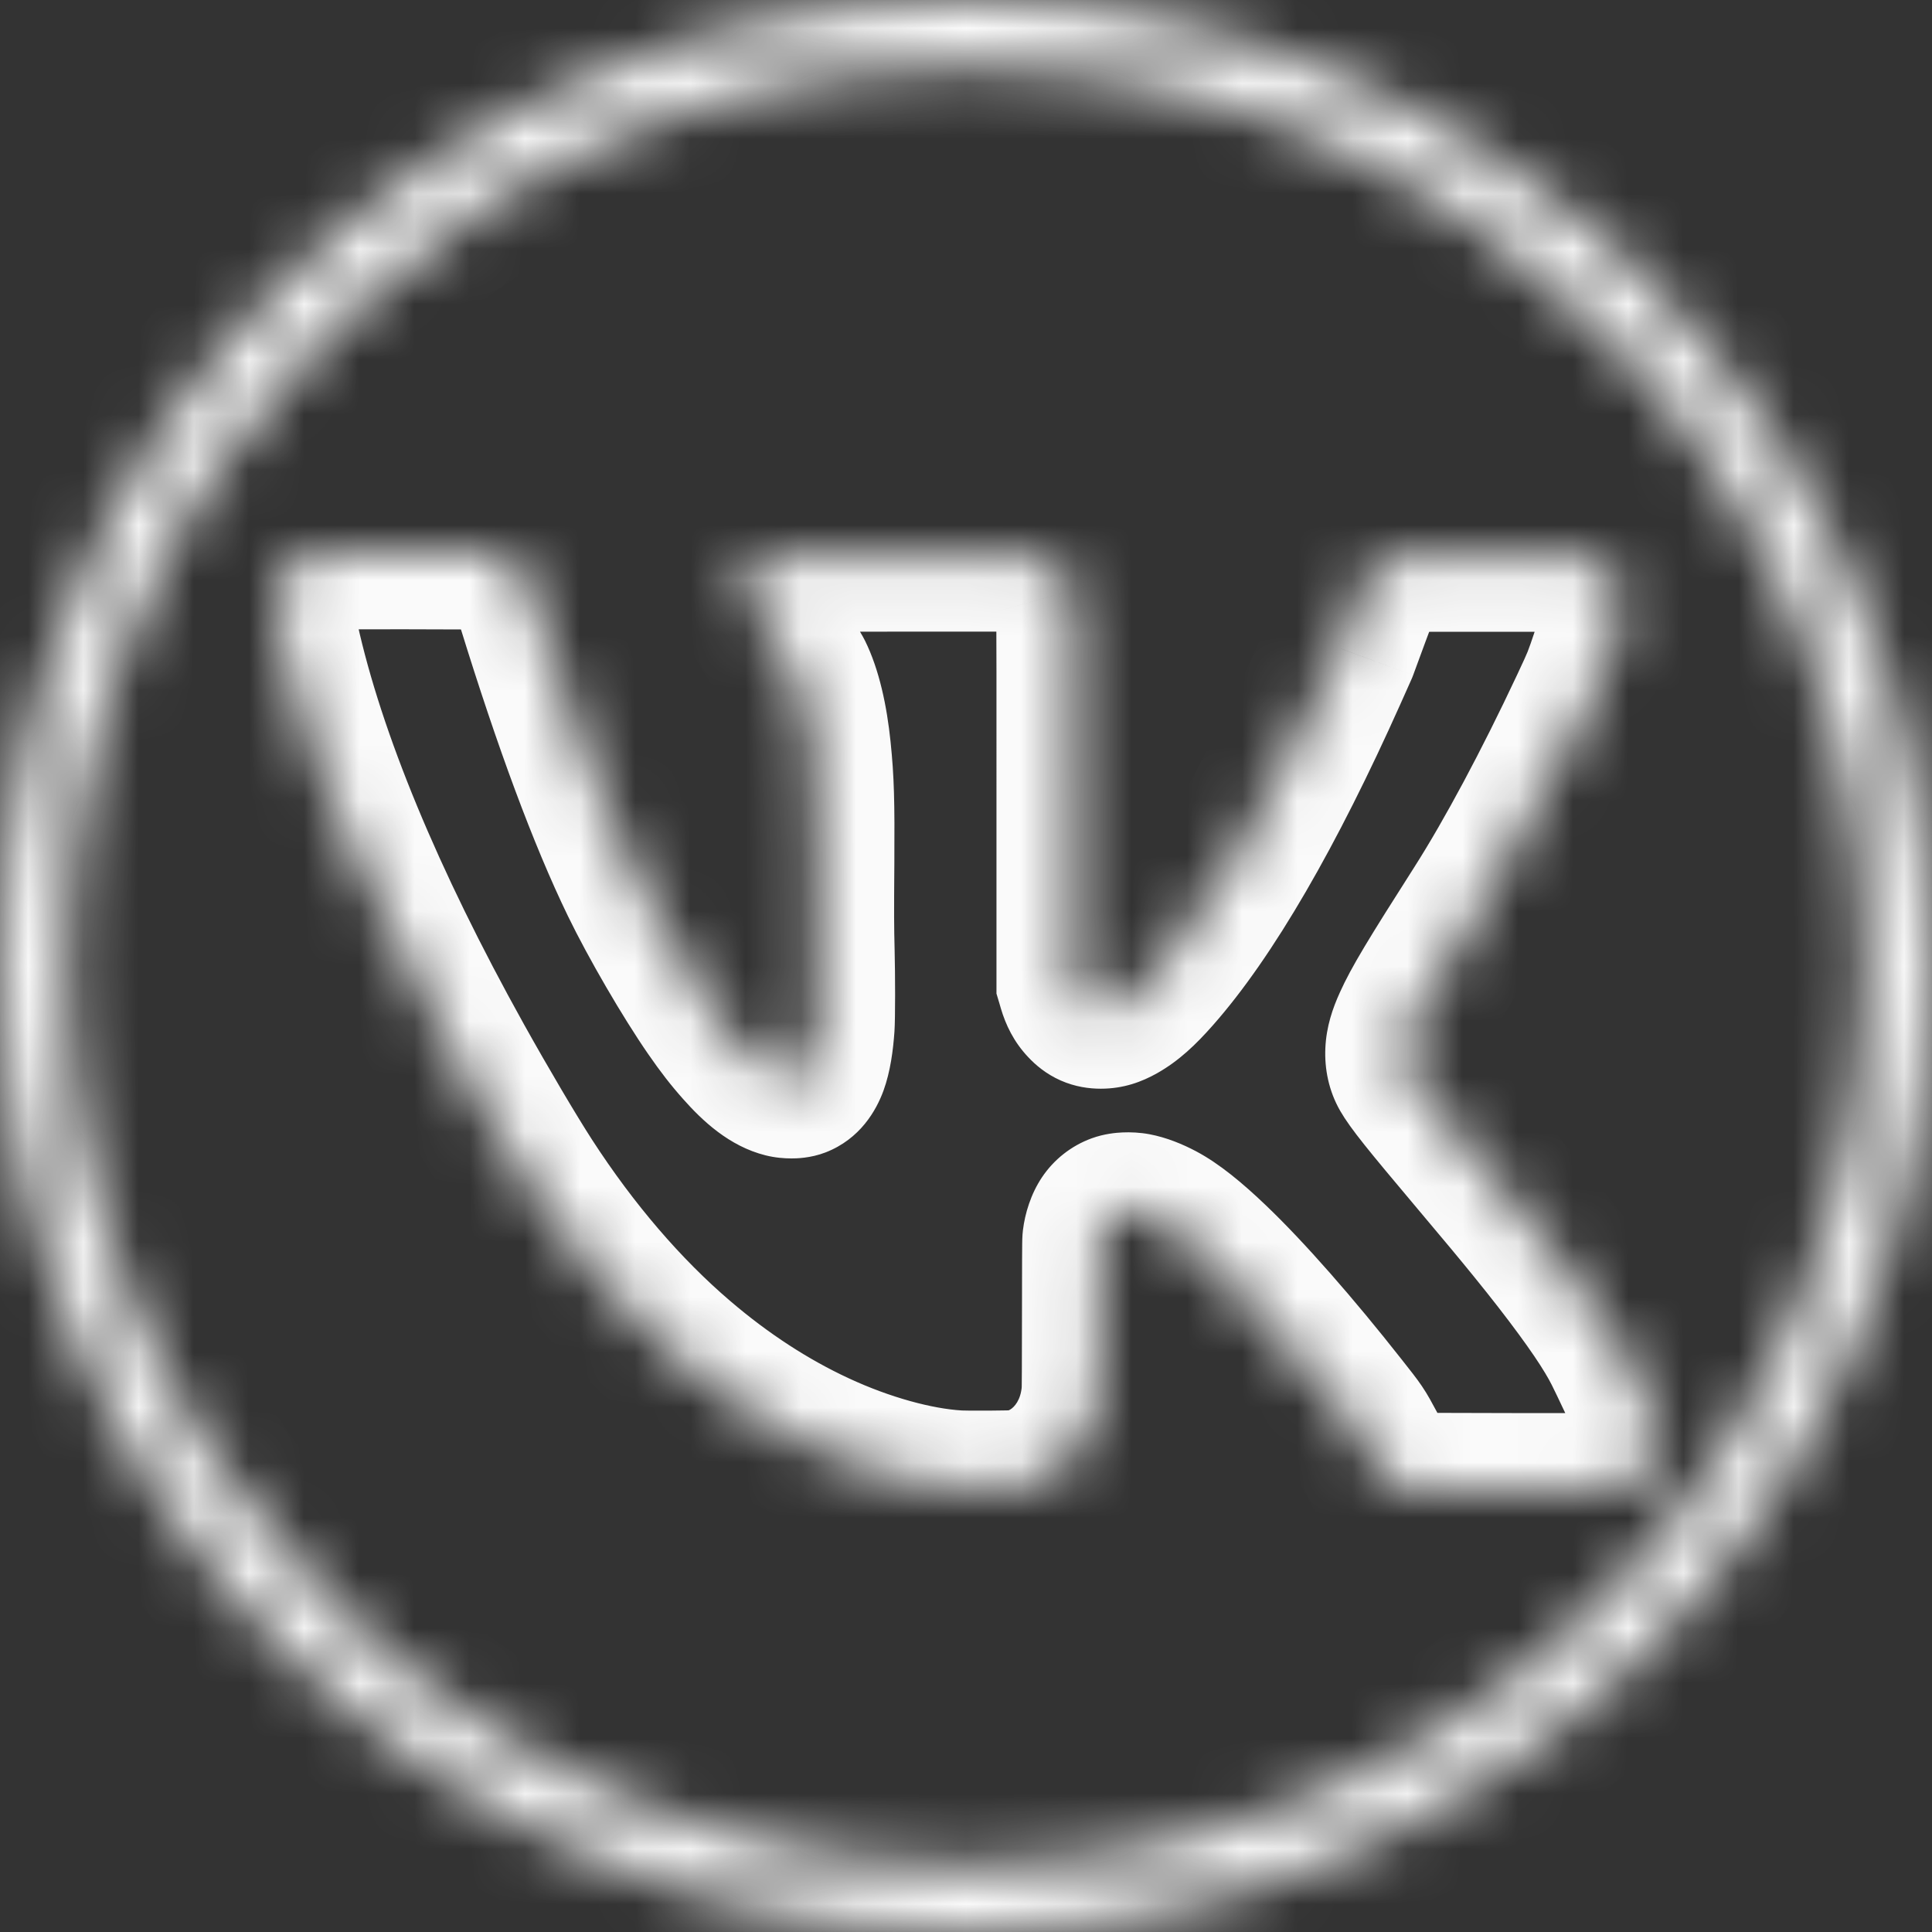 <svg width="35" height="35" viewBox="0 0 35 35" fill="none" xmlns="http://www.w3.org/2000/svg">
<rect x="0" y="0" width="35" height="35" fill="#333333" stroke="none"/>
<g clip-path="url(#clip0_1110_12149)">
<mask id="path-1-inside-1_1110_12149" fill="white">
<path fill-rule="evenodd" clip-rule="evenodd" d="M17.5 33.8C26.502 33.8 33.8 26.502 33.8 17.5C33.8 8.498 26.502 1.2 17.5 1.2C8.498 1.2 1.2 8.498 1.2 17.5C1.2 26.502 8.498 33.8 17.5 33.8ZM17.5 35C27.165 35 35 27.165 35 17.5C35 7.835 27.165 0 17.5 0C7.835 0 0 7.835 0 17.5C0 27.165 7.835 35 17.5 35Z"/>
<path fill-rule="evenodd" clip-rule="evenodd" d="M5.712 10.009C5.401 10.063 5.144 10.313 5.041 10.661C5.008 10.773 4.997 10.866 5.001 10.999C5.004 11.123 5.016 11.188 5.107 11.599C5.581 13.742 6.658 16.342 8.269 19.237C8.712 20.033 9.244 20.934 9.55 21.407C10.372 22.677 11.313 23.773 12.32 24.634C13.101 25.302 13.931 25.842 14.788 26.24C15.661 26.645 16.594 26.905 17.34 26.95C17.512 26.96 18.356 26.955 18.437 26.943C18.649 26.912 18.829 26.849 19.007 26.744C19.523 26.443 19.858 25.876 19.907 25.221C19.912 25.165 19.914 24.649 19.914 23.821C19.914 22.927 19.916 22.491 19.921 22.452C19.937 22.326 19.983 22.192 20.04 22.107C20.092 22.029 20.167 21.97 20.256 21.938C20.327 21.911 20.467 21.905 20.566 21.924C20.694 21.948 20.848 22.007 21.014 22.095C21.261 22.226 21.571 22.471 21.967 22.849C22.596 23.45 23.443 24.413 24.294 25.496C24.637 25.932 24.6 25.878 24.795 26.236C24.891 26.413 24.98 26.578 24.994 26.604C25.028 26.667 25.137 26.791 25.201 26.838C25.294 26.907 25.387 26.951 25.506 26.984C25.55 26.996 25.661 26.997 27.383 26.999C29.412 27.001 29.277 27.004 29.414 26.953C29.713 26.84 29.937 26.537 29.991 26.172C30 26.113 30.002 26.071 29.999 25.985C29.993 25.81 29.968 25.716 29.873 25.526C29.843 25.463 29.738 25.245 29.641 25.041C29.354 24.434 29.328 24.383 29.198 24.163C28.933 23.717 28.441 23.046 27.788 22.244C27.503 21.892 27.319 21.672 26.692 20.926C25.834 19.907 25.604 19.618 25.493 19.427C25.431 19.32 25.402 19.191 25.408 19.05C25.415 18.907 25.456 18.762 25.549 18.554C25.708 18.202 25.957 17.787 26.806 16.455C27.388 15.543 28.091 14.23 28.753 12.817C28.987 12.317 28.976 12.345 29.163 11.789C29.258 11.508 29.34 11.261 29.346 11.238C29.377 11.117 29.386 10.949 29.367 10.827C29.322 10.541 29.147 10.277 28.914 10.144C28.857 10.112 28.755 10.074 28.683 10.059C28.62 10.046 28.556 10.045 26.994 10.045C25.467 10.045 25.367 10.046 25.314 10.058C25.062 10.116 24.851 10.292 24.738 10.537C24.723 10.57 24.616 10.855 24.499 11.172L24.286 11.749L24.089 12.189C22.972 14.688 21.885 16.561 20.92 17.652C20.659 17.946 20.473 18.111 20.275 18.223C20.146 18.295 20.053 18.323 19.941 18.323C19.818 18.323 19.735 18.286 19.646 18.192C19.568 18.109 19.516 18.013 19.474 17.872L19.452 17.796V14.342C19.452 10.547 19.455 10.841 19.413 10.693C19.371 10.545 19.3 10.42 19.191 10.303C19.048 10.15 18.887 10.068 18.686 10.049C18.627 10.043 17.901 10.042 16.205 10.043C13.909 10.046 13.805 10.046 13.768 10.059C13.666 10.094 13.559 10.19 13.513 10.288C13.451 10.42 13.449 10.585 13.508 10.717C13.519 10.743 13.721 11.079 13.956 11.462C14.19 11.846 14.397 12.19 14.416 12.228C14.568 12.536 14.682 13.01 14.74 13.577C14.798 14.136 14.809 14.515 14.802 15.621C14.795 16.557 14.796 16.793 14.807 17.251C14.818 17.691 14.818 18.432 14.807 18.587C14.764 19.196 14.657 19.491 14.449 19.572C14.4 19.591 14.284 19.591 14.207 19.572C13.979 19.515 13.73 19.327 13.425 18.984C13.237 18.772 13.091 18.584 12.894 18.299C12.474 17.692 11.889 16.686 11.549 15.985C10.967 14.785 10.34 13.099 9.677 10.952C9.573 10.617 9.555 10.564 9.509 10.478C9.38 10.233 9.202 10.083 8.958 10.014C8.917 10.003 8.797 10.002 7.342 10C6.031 9.999 5.76 10.001 5.712 10.009Z"/>
</mask>
<path d="M5.712 10.009L5.951 11.388L5.951 11.388L5.712 10.009ZM5.041 10.661L6.383 11.059L6.383 11.059L5.041 10.661ZM5.001 10.999L6.4 10.958V10.958L5.001 10.999ZM5.107 11.599L6.474 11.296L6.474 11.296L5.107 11.599ZM8.269 19.237L7.046 19.918L7.046 19.918L8.269 19.237ZM9.55 21.407L8.375 22.167L8.375 22.167L9.55 21.407ZM12.32 24.634L11.41 25.698L12.32 24.634ZM14.788 26.24L15.378 24.97L15.378 24.97L14.788 26.24ZM17.34 26.95L17.256 28.347L17.256 28.347L17.34 26.95ZM18.437 26.943L18.231 25.558L18.231 25.558L18.437 26.943ZM19.007 26.744L19.714 27.953L19.714 27.953L19.007 26.744ZM19.907 25.221L21.303 25.326L21.303 25.326L19.907 25.221ZM19.914 23.821L21.314 23.821V23.821L19.914 23.821ZM19.921 22.452L18.532 22.281L18.532 22.281L19.921 22.452ZM20.04 22.107L21.203 22.887L21.203 22.887L20.04 22.107ZM20.256 21.938L20.738 23.252L20.738 23.252L20.256 21.938ZM20.566 21.924L20.307 23.3L20.307 23.3L20.566 21.924ZM21.014 22.095L20.359 23.332L20.359 23.332L21.014 22.095ZM21.967 22.849L21 23.861L21 23.861L21.967 22.849ZM24.294 25.496L25.395 24.631L25.395 24.631L24.294 25.496ZM24.795 26.236L23.565 26.905L23.565 26.905L24.795 26.236ZM24.994 26.604L23.757 27.259L23.757 27.259L24.994 26.604ZM25.201 26.838L26.034 25.713L26.034 25.713L25.201 26.838ZM25.506 26.984L25.876 25.634L25.876 25.634L25.506 26.984ZM27.383 26.999L27.382 28.399H27.382L27.383 26.999ZM29.414 26.953L28.92 25.643L28.92 25.643L29.414 26.953ZM29.991 26.172L31.376 26.377L31.376 26.377L29.991 26.172ZM29.999 25.985L31.398 25.94L31.398 25.94L29.999 25.985ZM29.873 25.526L31.128 24.905L31.128 24.905L29.873 25.526ZM29.641 25.041L30.907 24.442L30.907 24.442L29.641 25.041ZM29.198 24.163L30.402 23.449L30.402 23.449L29.198 24.163ZM27.788 22.244L28.875 21.36L28.875 21.36L27.788 22.244ZM26.692 20.926L25.62 21.827L25.62 21.827L26.692 20.926ZM25.493 19.427L24.281 20.128L24.281 20.128L25.493 19.427ZM25.408 19.05L24.01 18.989L24.01 18.989L25.408 19.05ZM25.549 18.554L24.273 17.979L24.273 17.979L25.549 18.554ZM26.806 16.455L25.626 15.702L25.626 15.702L26.806 16.455ZM28.753 12.817L27.485 12.223V12.223L28.753 12.817ZM29.163 11.789L30.49 12.237L30.49 12.237L29.163 11.789ZM29.346 11.238L30.702 11.587L30.702 11.587L29.346 11.238ZM29.367 10.827L30.75 10.611L30.75 10.611L29.367 10.827ZM28.914 10.144L29.607 8.928L29.607 8.928L28.914 10.144ZM28.683 10.059L28.973 8.69L28.973 8.69L28.683 10.059ZM25.314 10.058L25.628 11.423L25.628 11.423L25.314 10.058ZM24.738 10.537L23.466 9.953L23.466 9.953L24.738 10.537ZM24.499 11.172L23.185 10.688L23.185 10.688L24.499 11.172ZM24.286 11.749L25.564 12.32L25.583 12.277L25.6 12.233L24.286 11.749ZM24.089 12.189L25.367 12.761L25.367 12.761L24.089 12.189ZM20.92 17.652L19.871 16.724L19.871 16.724L20.92 17.652ZM20.275 18.223L19.588 17.002L19.588 17.002L20.275 18.223ZM19.646 18.192L20.665 17.232L20.665 17.232L19.646 18.192ZM19.474 17.872L20.817 17.474L20.817 17.474L19.474 17.872ZM19.452 17.796H18.052V18L18.11 18.194L19.452 17.796ZM19.413 10.693L18.066 11.076L18.067 11.076L19.413 10.693ZM19.191 10.303L20.216 9.35L20.216 9.35L19.191 10.303ZM18.686 10.049L18.82 8.655L18.82 8.655L18.686 10.049ZM16.205 10.043L16.203 8.643H16.203L16.205 10.043ZM13.768 10.059L13.315 8.734L13.315 8.734L13.768 10.059ZM13.513 10.288L12.245 9.694L12.245 9.694L13.513 10.288ZM13.508 10.717L12.229 11.287L12.229 11.287L13.508 10.717ZM13.956 11.462L15.15 10.732L15.15 10.732L13.956 11.462ZM14.416 12.228L15.671 11.608L15.671 11.608L14.416 12.228ZM14.74 13.577L16.133 13.433V13.433L14.74 13.577ZM14.802 15.621L16.202 15.631V15.631L14.802 15.621ZM14.807 17.251L16.207 17.217L16.207 17.217L14.807 17.251ZM14.807 18.587L13.41 18.489L13.41 18.489L14.807 18.587ZM14.449 19.572L14.956 20.877L14.956 20.877L14.449 19.572ZM14.207 19.572L13.868 20.93L13.868 20.93L14.207 19.572ZM13.425 18.984L14.473 18.055L13.425 18.984ZM12.894 18.299L14.045 17.502L14.045 17.502L12.894 18.299ZM11.549 15.985L10.289 16.596L10.289 16.596L11.549 15.985ZM9.677 10.952L11.014 10.539L11.014 10.539L9.677 10.952ZM9.509 10.478L10.747 9.825L10.747 9.825L9.509 10.478ZM8.958 10.014L9.337 8.667L9.337 8.667L8.958 10.014ZM7.342 10L7.343 8.6H7.343L7.342 10ZM32.4 17.5C32.4 25.729 25.729 32.4 17.5 32.4V35.2C27.275 35.2 35.2 27.275 35.2 17.5H32.4ZM17.5 2.6C25.729 2.6 32.4 9.271 32.4 17.5H35.2C35.2 7.725 27.275 -0.2 17.5 -0.2V2.6ZM2.6 17.5C2.6 9.271 9.271 2.6 17.5 2.6V-0.2C7.725 -0.2 -0.2 7.725 -0.2 17.5H2.6ZM17.5 32.4C9.271 32.4 2.6 25.729 2.6 17.5H-0.2C-0.2 27.275 7.725 35.2 17.5 35.2V32.4ZM33.6 17.5C33.6 26.392 26.392 33.6 17.5 33.6V36.4C27.938 36.4 36.4 27.938 36.4 17.5H33.6ZM17.5 1.4C26.392 1.4 33.6 8.608 33.6 17.5H36.4C36.4 7.062 27.938 -1.4 17.5 -1.4V1.4ZM1.4 17.5C1.4 8.608 8.608 1.4 17.5 1.4V-1.4C7.062 -1.4 -1.4 7.062 -1.4 17.5H1.4ZM17.5 33.6C8.608 33.6 1.4 26.392 1.4 17.5H-1.4C-1.4 27.938 7.062 36.4 17.5 36.4V33.6ZM5.472 8.63C4.545 8.79 3.925 9.502 3.699 10.263L6.383 11.059C6.364 11.124 6.258 11.335 5.951 11.388L5.472 8.63ZM3.699 10.263C3.618 10.536 3.594 10.78 3.601 11.04L6.4 10.958C6.4 10.941 6.401 10.956 6.397 10.988C6.395 11.004 6.393 11.019 6.39 11.034C6.387 11.047 6.384 11.057 6.383 11.059L3.699 10.263ZM3.601 11.04C3.61 11.323 3.656 11.524 3.74 11.902L6.474 11.296C6.426 11.082 6.408 10.995 6.4 10.947C6.397 10.931 6.398 10.934 6.399 10.947C6.4 10.962 6.4 10.97 6.4 10.958L3.601 11.04ZM3.74 11.902C4.255 14.226 5.399 16.958 7.046 19.918L9.492 18.556C7.917 15.726 6.908 13.258 6.474 11.296L3.74 11.902ZM7.046 19.918C7.496 20.726 8.044 21.658 8.375 22.167L10.725 20.646C10.443 20.21 9.928 19.339 9.492 18.556L7.046 19.918ZM8.375 22.167C9.26 23.535 10.287 24.738 11.41 25.698L13.23 23.57C12.339 22.809 11.484 21.818 10.725 20.646L8.375 22.167ZM11.41 25.698C12.279 26.442 13.216 27.054 14.199 27.51L15.378 24.97C14.646 24.631 13.922 24.162 13.23 23.57L11.41 25.698ZM14.199 27.51C15.187 27.969 16.293 28.289 17.256 28.347L17.425 25.552C16.896 25.521 16.135 25.322 15.378 24.97L14.199 27.51ZM17.256 28.347C17.399 28.356 17.706 28.356 17.932 28.355C18.058 28.354 18.184 28.352 18.286 28.35C18.328 28.349 18.512 28.347 18.642 28.328L18.231 25.558C18.266 25.553 18.291 25.551 18.3 25.55C18.312 25.549 18.32 25.548 18.322 25.548C18.327 25.548 18.326 25.548 18.316 25.548C18.298 25.549 18.268 25.55 18.225 25.551C18.142 25.553 18.031 25.554 17.914 25.555C17.797 25.556 17.68 25.556 17.583 25.555C17.473 25.554 17.425 25.552 17.425 25.552L17.256 28.347ZM18.642 28.328C19.025 28.271 19.376 28.151 19.714 27.953L18.3 25.536C18.285 25.545 18.277 25.548 18.274 25.549C18.271 25.55 18.259 25.554 18.231 25.558L18.642 28.328ZM19.714 27.953C20.671 27.393 21.224 26.386 21.303 25.326L18.511 25.115C18.492 25.365 18.375 25.492 18.3 25.536L19.714 27.953ZM21.303 25.326C21.313 25.201 21.314 24.596 21.314 23.821L18.514 23.82C18.514 24.234 18.513 24.567 18.512 24.804C18.512 24.922 18.511 25.014 18.51 25.078C18.509 25.171 18.508 25.157 18.511 25.116L21.303 25.326ZM21.314 23.821C21.314 23.375 21.315 23.045 21.316 22.823C21.316 22.712 21.317 22.631 21.318 22.577C21.318 22.55 21.319 22.534 21.319 22.527C21.32 22.491 21.32 22.55 21.311 22.623L18.532 22.281C18.518 22.387 18.518 22.524 18.518 22.536C18.517 22.603 18.516 22.695 18.516 22.809C18.515 23.038 18.514 23.373 18.514 23.82L21.314 23.821ZM21.311 22.624C21.306 22.663 21.298 22.693 21.289 22.72C21.284 22.735 21.276 22.755 21.264 22.78C21.253 22.804 21.233 22.841 21.203 22.887L18.877 21.327C18.672 21.633 18.568 21.988 18.532 22.281L21.311 22.624ZM21.203 22.887C21.09 23.055 20.926 23.183 20.738 23.252L19.773 20.623C19.409 20.757 19.095 21.002 18.877 21.327L21.203 22.887ZM20.738 23.252C20.644 23.286 20.572 23.299 20.542 23.304C20.506 23.31 20.479 23.312 20.462 23.313C20.436 23.314 20.386 23.315 20.307 23.3L20.825 20.548C20.647 20.515 20.477 20.509 20.339 20.515C20.221 20.52 20.005 20.538 19.773 20.623L20.738 23.252ZM20.307 23.3C20.288 23.296 20.277 23.293 20.273 23.292C20.269 23.291 20.271 23.291 20.277 23.294C20.292 23.299 20.319 23.311 20.359 23.332L21.669 20.857C21.429 20.73 21.137 20.607 20.825 20.548L20.307 23.3ZM20.359 23.332C20.43 23.369 20.627 23.505 21 23.861L22.934 21.837C22.516 21.437 22.093 21.082 21.669 20.857L20.359 23.332ZM21 23.861C21.562 24.398 22.363 25.305 23.193 26.361L25.395 24.631C24.524 23.523 23.631 22.502 22.934 21.837L21 23.861ZM23.193 26.361C23.283 26.476 23.338 26.545 23.382 26.601C23.423 26.655 23.436 26.674 23.441 26.68C23.45 26.694 23.448 26.69 23.565 26.905L26.025 25.568C25.947 25.424 25.866 25.268 25.759 25.111C25.665 24.971 25.543 24.819 25.395 24.631L23.193 26.361ZM23.565 26.905C23.613 26.993 23.659 27.078 23.694 27.143C23.712 27.176 23.727 27.204 23.739 27.225C23.744 27.236 23.749 27.244 23.753 27.251C23.756 27.258 23.757 27.26 23.757 27.259L26.232 25.949C26.213 25.914 26.118 25.739 26.025 25.568L23.565 26.905ZM23.757 27.259C23.854 27.443 23.981 27.591 24.037 27.654C24.1 27.726 24.22 27.854 24.369 27.964L26.034 25.713C26.088 25.753 26.119 25.783 26.122 25.787C26.131 25.795 26.134 25.799 26.135 25.8C26.136 25.8 26.141 25.806 26.151 25.819C26.156 25.826 26.165 25.839 26.177 25.857C26.188 25.873 26.208 25.905 26.232 25.949L23.757 27.259ZM24.369 27.964C24.61 28.142 24.862 28.259 25.135 28.334L25.876 25.634C25.884 25.636 25.911 25.644 25.947 25.661C25.984 25.679 26.014 25.698 26.034 25.713L24.369 27.964ZM25.135 28.334C25.311 28.382 25.465 28.388 25.517 28.39C25.587 28.393 25.681 28.394 25.804 28.395C26.059 28.397 26.523 28.398 27.382 28.399L27.385 25.599C26.521 25.598 26.069 25.597 25.827 25.595C25.701 25.594 25.651 25.593 25.634 25.592C25.599 25.591 25.722 25.591 25.876 25.634L25.135 28.334ZM27.382 28.399C28.381 28.4 28.881 28.402 29.14 28.396C29.253 28.393 29.414 28.389 29.574 28.36C29.777 28.323 29.991 28.232 29.908 28.263L28.92 25.643C28.769 25.7 28.948 25.628 29.075 25.605C29.158 25.59 29.2 25.594 29.077 25.596C28.862 25.601 28.415 25.6 27.385 25.599L27.382 28.399ZM29.908 28.263C30.764 27.94 31.261 27.152 31.376 26.377L28.606 25.967C28.612 25.93 28.628 25.88 28.669 25.825C28.709 25.77 28.788 25.692 28.92 25.643L29.908 28.263ZM31.376 26.377C31.401 26.208 31.402 26.076 31.398 25.94L28.599 26.03C28.6 26.037 28.6 26.042 28.6 26.045C28.6 26.047 28.6 26.048 28.6 26.049C28.6 26.049 28.6 26.05 28.6 26.05C28.6 26.05 28.6 26.043 28.6 26.031C28.601 26.019 28.602 26.006 28.603 25.992C28.605 25.979 28.606 25.97 28.606 25.967L31.376 26.377ZM31.398 25.94C31.393 25.788 31.378 25.603 31.32 25.392C31.266 25.195 31.19 25.03 31.128 24.905L28.618 26.146C28.634 26.177 28.638 26.187 28.637 26.185C28.635 26.181 28.627 26.161 28.619 26.13C28.61 26.098 28.604 26.068 28.601 26.044C28.599 26.023 28.599 26.015 28.599 26.03L31.398 25.94ZM31.128 24.905C31.104 24.855 31.004 24.648 30.907 24.442L28.376 25.64C28.472 25.842 28.581 26.071 28.618 26.146L31.128 24.905ZM30.907 24.442C30.621 23.838 30.57 23.732 30.402 23.449L27.994 24.878C28.051 24.974 28.072 25.012 28.111 25.088C28.16 25.185 28.229 25.33 28.376 25.641L30.907 24.442ZM30.402 23.449C30.082 22.91 29.537 22.175 28.875 21.36L26.702 23.127C27.344 23.917 27.783 24.523 27.994 24.878L30.402 23.449ZM28.875 21.36C28.581 21 28.391 20.772 27.763 20.024L25.62 21.827C26.247 22.572 26.424 22.785 26.702 23.127L28.875 21.36ZM27.763 20.024C27.333 19.513 27.072 19.199 26.906 18.991C26.733 18.776 26.704 18.725 26.705 18.727L24.281 20.128C24.47 20.455 24.813 20.867 25.62 21.827L27.763 20.024ZM26.705 18.727C26.794 18.88 26.811 19.023 26.807 19.111L24.01 18.989C23.994 19.359 24.068 19.759 24.281 20.128L26.705 18.727ZM26.807 19.111C26.806 19.133 26.804 19.154 26.8 19.173C26.797 19.192 26.794 19.204 26.793 19.209C26.791 19.214 26.792 19.21 26.797 19.197C26.802 19.183 26.811 19.161 26.826 19.13L24.273 17.979C24.144 18.264 24.027 18.595 24.01 18.989L26.807 19.111ZM26.826 19.13C26.933 18.891 27.116 18.573 27.987 17.207L25.626 15.702C24.798 17.001 24.483 17.513 24.273 17.979L26.826 19.13ZM27.987 17.207C28.611 16.228 29.343 14.857 30.02 13.411L27.485 12.223C26.838 13.602 26.164 14.858 25.626 15.702L27.987 17.207ZM30.02 13.411C30.129 13.178 30.207 13.016 30.276 12.844C30.343 12.674 30.402 12.496 30.49 12.237L27.837 11.341C27.737 11.638 27.707 11.724 27.675 11.805C27.644 11.882 27.61 11.955 27.485 12.223L30.02 13.411ZM30.49 12.237C30.569 12.003 30.679 11.675 30.702 11.587L27.99 10.889C27.995 10.871 27.999 10.857 28 10.852C28.002 10.846 28.003 10.842 28.004 10.84C28.005 10.835 28.006 10.834 28.005 10.836C28.004 10.84 28.001 10.848 27.997 10.862C27.988 10.889 27.975 10.927 27.959 10.976C27.927 11.073 27.884 11.203 27.837 11.341L30.49 12.237ZM30.702 11.587C30.78 11.284 30.799 10.925 30.75 10.611L27.983 11.043C27.979 11.012 27.977 10.991 27.977 10.982C27.977 10.973 27.977 10.966 27.977 10.963C27.977 10.959 27.978 10.954 27.979 10.945C27.98 10.936 27.983 10.918 27.99 10.889L30.702 11.587ZM30.75 10.611C30.646 9.942 30.243 9.29 29.607 8.928L28.221 11.361C28.125 11.306 28.072 11.244 28.044 11.202C28.015 11.159 27.993 11.107 27.983 11.043L30.75 10.611ZM29.607 8.928C29.41 8.816 29.168 8.731 28.973 8.69L28.392 11.429C28.364 11.423 28.346 11.417 28.338 11.415C28.33 11.412 28.324 11.41 28.319 11.409C28.315 11.407 28.307 11.404 28.295 11.399C28.285 11.394 28.259 11.382 28.221 11.361L29.607 8.928ZM28.973 8.69C28.773 8.647 28.58 8.649 28.412 8.647C28.186 8.645 27.771 8.645 26.994 8.645V11.445C27.779 11.445 28.177 11.445 28.389 11.447C28.66 11.449 28.53 11.458 28.393 11.429L28.973 8.69ZM26.994 8.645C26.234 8.645 25.82 8.645 25.59 8.647C25.448 8.648 25.215 8.644 25 8.694L25.628 11.423C25.519 11.448 25.437 11.45 25.446 11.45C25.458 11.449 25.5 11.448 25.612 11.447C25.828 11.445 26.227 11.445 26.994 11.445V8.645ZM25 8.694C24.303 8.854 23.751 9.334 23.466 9.953L26.01 11.122C25.951 11.25 25.821 11.378 25.628 11.423L25 8.694ZM23.466 9.953C23.422 10.05 23.286 10.414 23.185 10.688L25.812 11.657C25.87 11.501 25.925 11.354 25.967 11.242C25.988 11.186 26.005 11.142 26.017 11.11C26.023 11.094 26.027 11.085 26.029 11.08C26.035 11.063 26.026 11.088 26.01 11.122L23.466 9.953ZM23.185 10.688L22.973 11.264L25.6 12.233L25.812 11.657L23.185 10.688ZM23.008 11.177L22.811 11.617L25.367 12.761L25.564 12.32L23.008 11.177ZM22.811 11.617C21.71 14.079 20.693 15.795 19.871 16.724L21.968 18.579C23.077 17.326 24.233 15.296 25.367 12.761L22.811 11.617ZM19.871 16.724C19.762 16.847 19.692 16.916 19.646 16.957C19.605 16.994 19.589 17.002 19.588 17.002L20.961 19.443C21.36 19.218 21.668 18.919 21.968 18.579L19.871 16.724ZM19.588 17.002C19.58 17.007 19.621 16.982 19.698 16.959C19.784 16.933 19.87 16.923 19.941 16.923V19.723C20.359 19.723 20.688 19.596 20.961 19.443L19.588 17.002ZM19.941 16.923C20.025 16.923 20.176 16.937 20.348 17.013C20.517 17.088 20.621 17.186 20.665 17.232L18.628 19.152C18.76 19.293 18.95 19.456 19.213 19.573C19.48 19.691 19.735 19.723 19.941 19.723V16.923ZM20.665 17.232C20.71 17.28 20.75 17.335 20.78 17.392C20.808 17.444 20.818 17.478 20.817 17.474L18.132 18.27C18.219 18.563 18.362 18.871 18.628 19.152L20.665 17.232ZM20.817 17.474L20.794 17.398L18.11 18.194L18.132 18.27L20.817 17.474ZM20.852 17.796V14.342H18.052V17.796H20.852ZM20.852 14.342C20.852 12.452 20.853 11.564 20.848 11.135C20.846 10.941 20.843 10.775 20.829 10.643C20.807 10.433 20.72 10.171 20.76 10.311L18.067 11.076C18.127 11.289 18.056 11.046 18.045 10.941C18.042 10.914 18.046 10.939 18.049 11.165C18.053 11.574 18.052 12.437 18.052 14.342H20.852ZM20.76 10.311C20.655 9.941 20.47 9.622 20.216 9.35L18.166 11.257C18.154 11.244 18.133 11.218 18.111 11.18C18.089 11.141 18.075 11.104 18.066 11.076L20.76 10.311ZM20.216 9.35C19.851 8.957 19.377 8.709 18.82 8.655L18.552 11.442C18.496 11.437 18.416 11.419 18.33 11.376C18.246 11.334 18.192 11.285 18.166 11.257L20.216 9.35ZM18.82 8.655C18.727 8.646 18.586 8.646 18.525 8.645C18.417 8.644 18.264 8.644 18.063 8.643C17.659 8.642 17.052 8.642 16.203 8.643L16.206 11.443C17.054 11.442 17.658 11.442 18.056 11.443C18.256 11.444 18.401 11.444 18.5 11.445C18.644 11.447 18.615 11.449 18.552 11.443L18.82 8.655ZM16.203 8.643C15.058 8.644 14.453 8.645 14.13 8.647C13.974 8.648 13.865 8.65 13.789 8.652C13.764 8.653 13.548 8.654 13.315 8.734L14.221 11.384C14.006 11.457 13.817 11.453 13.894 11.45C13.92 11.45 13.987 11.448 14.148 11.447C14.461 11.445 15.056 11.444 16.206 11.443L16.203 8.643ZM13.315 8.734C12.853 8.892 12.452 9.252 12.245 9.694L14.781 10.882C14.708 11.037 14.618 11.135 14.554 11.192C14.49 11.249 14.383 11.328 14.221 11.384L13.315 8.734ZM12.245 9.694C12.013 10.189 12.003 10.78 12.229 11.287L14.786 10.147C14.846 10.281 14.866 10.409 14.865 10.519C14.864 10.629 14.841 10.753 14.781 10.882L12.245 9.694ZM12.229 11.287C12.255 11.346 12.282 11.395 12.283 11.396C12.291 11.411 12.299 11.425 12.305 11.434C12.316 11.455 12.33 11.478 12.343 11.501C12.37 11.547 12.407 11.608 12.448 11.677C12.532 11.816 12.643 11.999 12.761 12.193L15.15 10.732C15.034 10.542 14.927 10.366 14.848 10.235C14.808 10.168 14.777 10.116 14.756 10.08C14.745 10.062 14.739 10.052 14.737 10.047C14.735 10.045 14.737 10.048 14.741 10.055C14.743 10.059 14.748 10.067 14.753 10.078C14.757 10.085 14.77 10.111 14.786 10.147L12.229 11.287ZM12.761 12.193C12.877 12.382 12.986 12.561 13.067 12.696C13.108 12.764 13.14 12.819 13.163 12.857C13.175 12.877 13.182 12.89 13.186 12.897C13.198 12.918 13.181 12.889 13.16 12.848L15.671 11.608C15.629 11.522 15.526 11.352 15.467 11.254C15.381 11.111 15.269 10.926 15.15 10.732L12.761 12.193ZM13.16 12.847C13.206 12.94 13.297 13.225 13.348 13.72L16.133 13.433C16.067 12.795 15.93 12.132 15.671 11.608L13.16 12.847ZM13.348 13.72C13.397 14.201 13.409 14.518 13.402 15.612L16.202 15.631C16.209 14.512 16.199 14.071 16.133 13.433L13.348 13.72ZM13.402 15.612C13.395 16.55 13.396 16.804 13.408 17.285L16.207 17.217C16.196 16.782 16.195 16.564 16.202 15.631L13.402 15.612ZM13.408 17.285C13.413 17.49 13.415 17.773 13.415 18.026C13.415 18.151 13.415 18.265 13.413 18.355C13.412 18.459 13.41 18.496 13.41 18.489L16.204 18.685C16.22 18.454 16.218 17.648 16.207 17.217L13.408 17.285ZM13.41 18.489C13.402 18.611 13.392 18.697 13.382 18.754C13.372 18.814 13.366 18.823 13.374 18.799C13.382 18.777 13.417 18.688 13.506 18.58C13.604 18.46 13.75 18.341 13.943 18.267L14.956 20.877C15.584 20.633 15.875 20.115 16.006 19.756C16.131 19.41 16.18 19.028 16.204 18.685L13.41 18.489ZM13.943 18.267C14.082 18.213 14.193 18.198 14.229 18.193C14.278 18.187 14.316 18.186 14.34 18.186C14.377 18.186 14.447 18.189 14.546 18.213L13.868 20.93C14.043 20.974 14.21 20.986 14.336 20.986C14.421 20.986 14.679 20.984 14.956 20.877L13.943 18.267ZM14.546 18.213C14.666 18.243 14.715 18.288 14.687 18.266C14.674 18.257 14.649 18.237 14.612 18.201C14.575 18.165 14.528 18.118 14.473 18.055L12.379 19.914C12.72 20.298 13.208 20.765 13.868 20.93L14.546 18.213ZM14.473 18.055C14.329 17.893 14.217 17.75 14.045 17.502L11.743 19.096C11.965 19.417 12.146 19.652 12.379 19.914L14.473 18.055ZM14.045 17.502C13.668 16.958 13.119 16.014 12.809 15.374L10.289 16.596C10.659 17.358 11.28 18.427 11.743 19.096L14.045 17.502ZM12.809 15.374C12.271 14.266 11.669 12.658 11.014 10.539L8.339 11.365C9.011 13.541 9.662 15.303 10.289 16.596L12.809 15.374ZM11.014 10.539C10.923 10.242 10.867 10.05 10.747 9.825L8.271 11.131C8.272 11.134 8.266 11.122 8.258 11.103C8.25 11.086 8.248 11.078 8.251 11.088C8.256 11.101 8.264 11.126 8.279 11.174C8.294 11.221 8.313 11.282 8.339 11.365L11.014 10.539ZM10.747 9.825C10.457 9.275 9.987 8.85 9.337 8.667L8.578 11.362C8.524 11.347 8.448 11.313 8.376 11.252C8.306 11.193 8.276 11.14 8.271 11.131L10.747 9.825ZM9.337 8.667C9.156 8.616 8.997 8.611 8.954 8.609C8.887 8.606 8.8 8.605 8.692 8.604C8.469 8.602 8.068 8.601 7.343 8.6L7.34 11.4C8.071 11.401 8.458 11.402 8.668 11.404C8.777 11.405 8.819 11.406 8.831 11.406C8.867 11.408 8.738 11.407 8.578 11.362L9.337 8.667ZM7.343 8.6C6.689 8.6 6.289 8.6 6.046 8.601C5.926 8.602 5.835 8.603 5.768 8.604C5.743 8.605 5.606 8.606 5.472 8.63L5.951 11.388C5.906 11.396 5.872 11.4 5.856 11.401C5.839 11.403 5.827 11.404 5.823 11.404C5.815 11.404 5.818 11.404 5.837 11.403C5.876 11.402 5.943 11.402 6.061 11.401C6.293 11.4 6.684 11.4 7.34 11.4L7.343 8.6Z" fill="#FAFAFA" mask="url(#path-1-inside-1_1110_12149)"/>
</g>
<defs>
<clipPath id="clip0_1110_12149">
<rect width="35" height="35" fill="white"/>
</clipPath>
</defs>
</svg>
